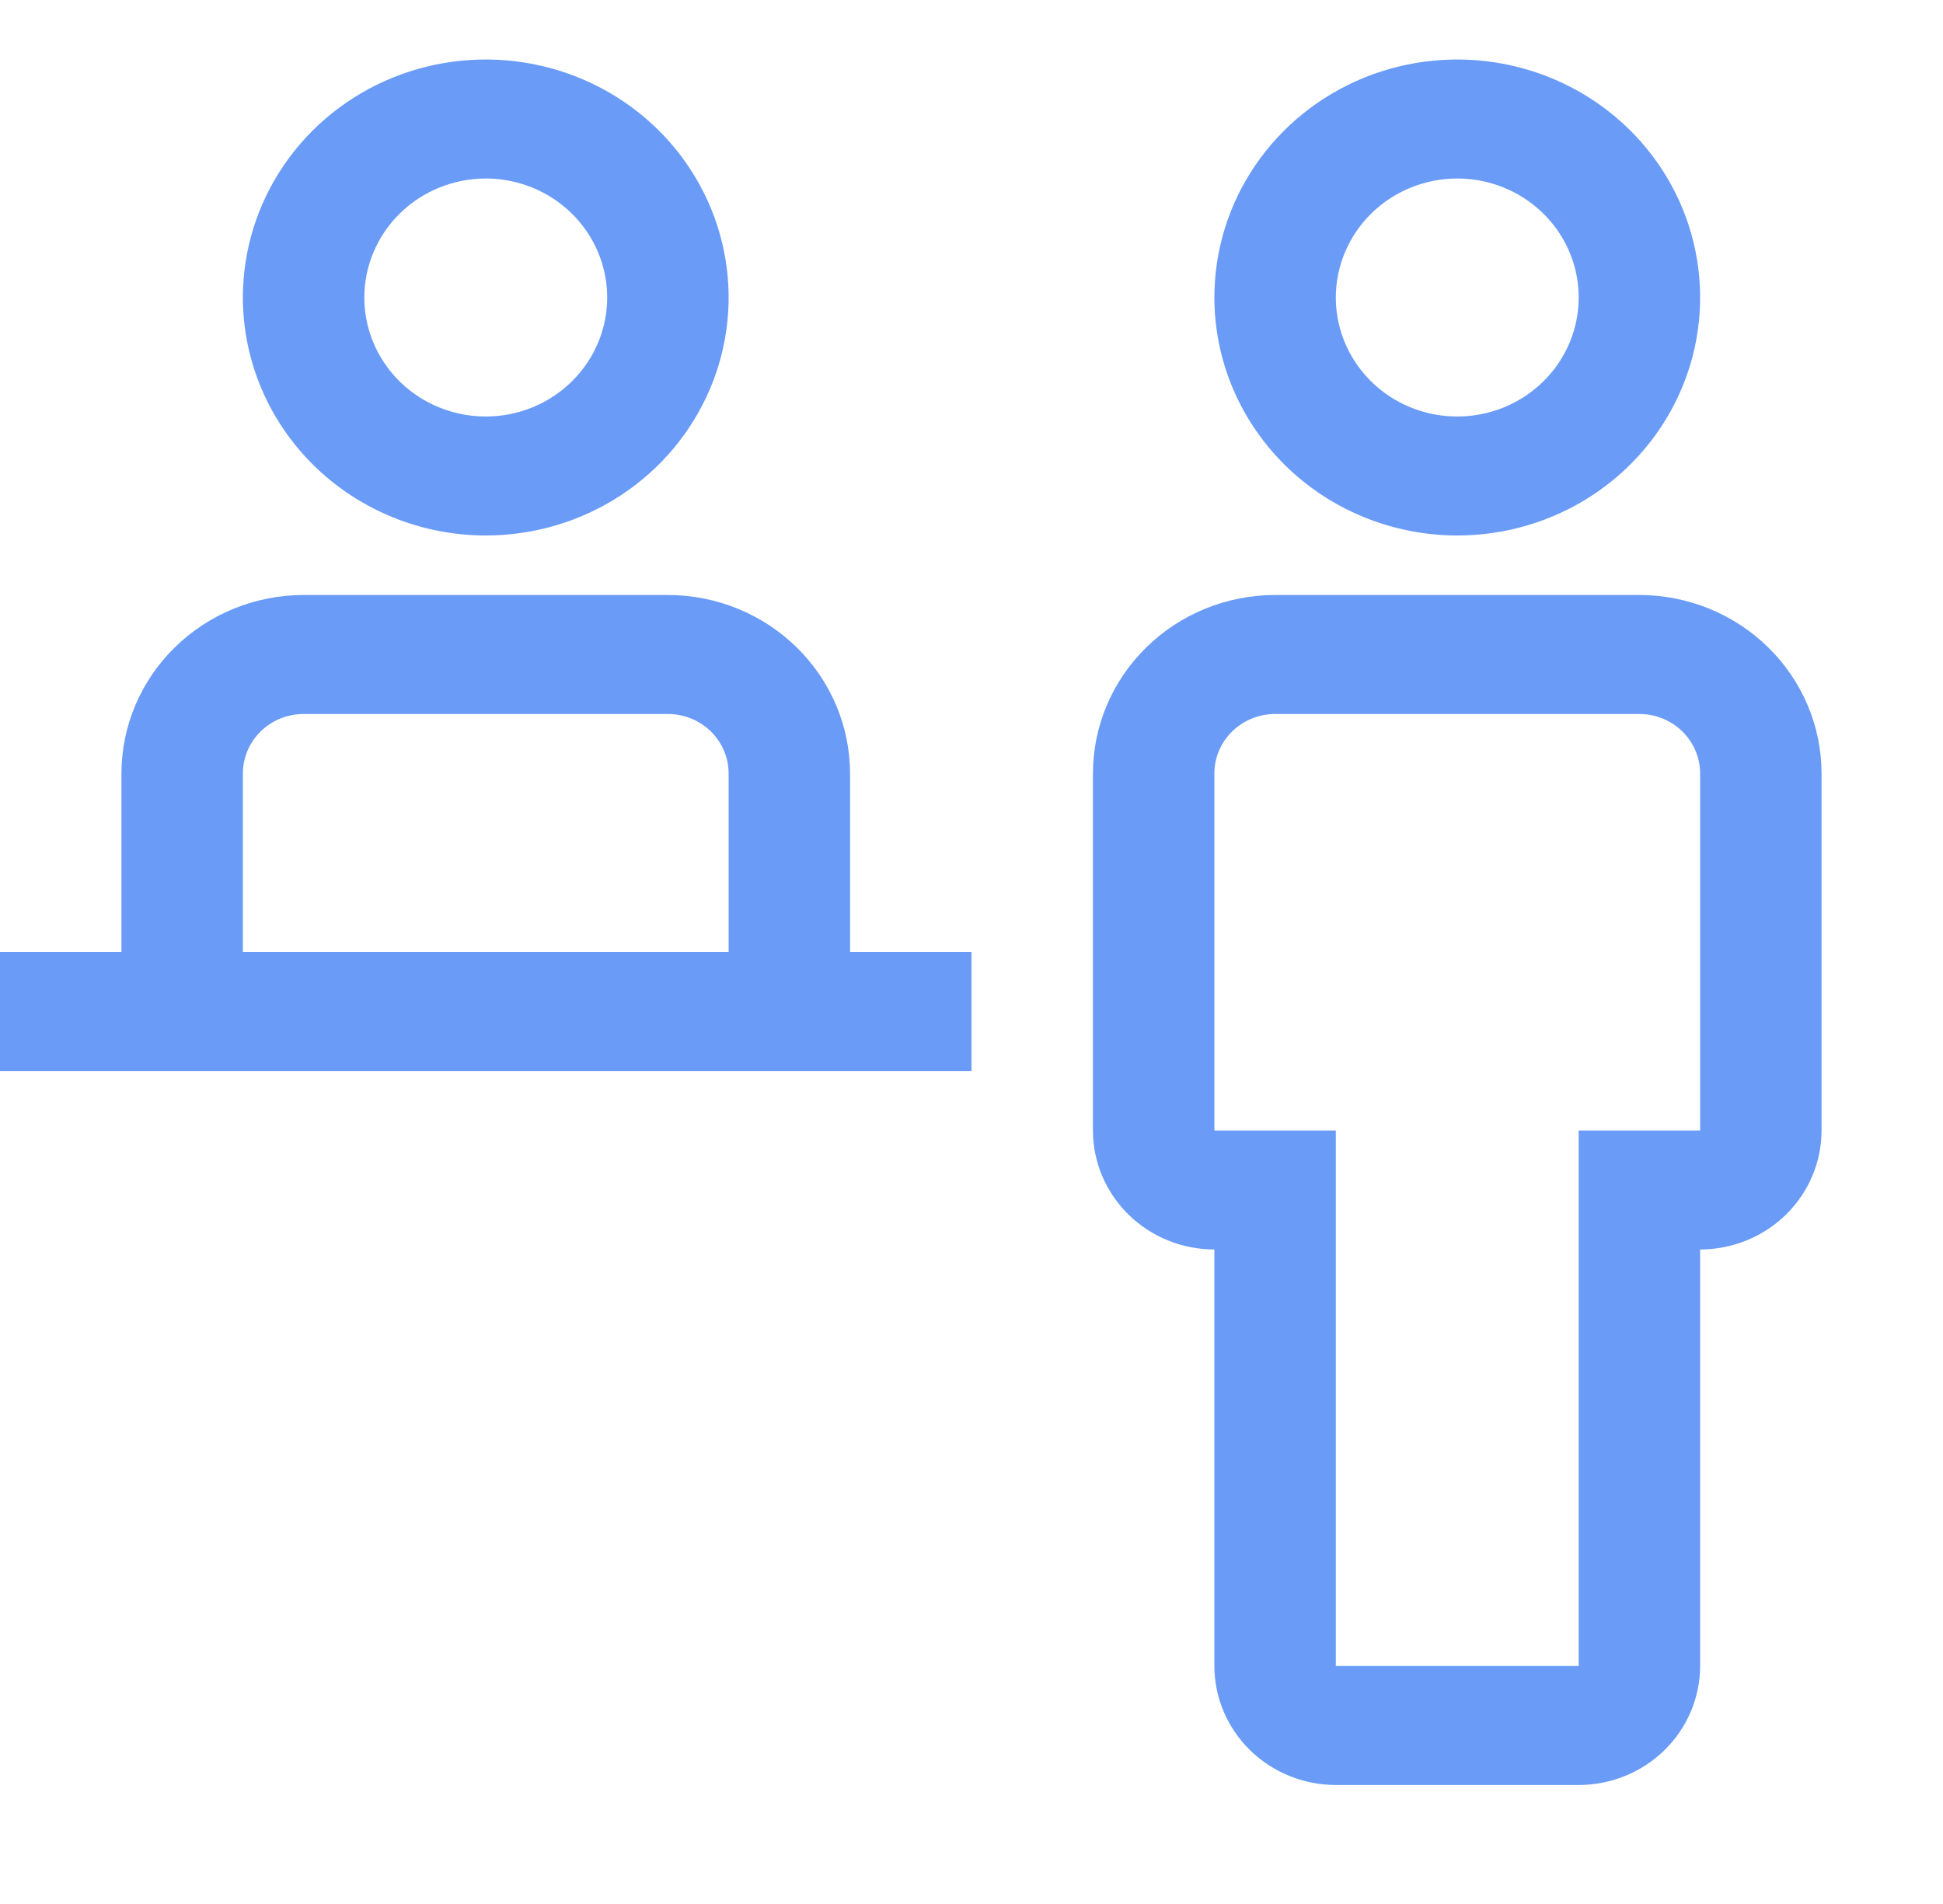 <svg width="100" height="98" viewBox="0 0 100 98" fill="none" xmlns="http://www.w3.org/2000/svg">
<g id="&#235;&#172;&#184;&#236;&#157;&#152;&#236;&#149;&#132;&#236;&#157;&#180;&#236;&#189;&#152;">
<path id="Vector" d="M84.375 30.625H65.625C63.139 30.627 60.756 31.596 58.999 33.319C57.241 35.041 56.252 37.377 56.25 39.812V58.188C56.252 59.812 56.911 61.368 58.082 62.517C59.254 63.665 60.843 64.311 62.5 64.312V85.75C62.502 87.374 63.161 88.931 64.332 90.079C65.504 91.228 67.093 91.873 68.75 91.875H81.25C82.907 91.873 84.496 91.228 85.668 90.079C86.839 88.931 87.498 87.374 87.5 85.75V64.312C89.157 64.311 90.746 63.665 91.918 62.517C93.089 61.368 93.748 59.812 93.75 58.188V39.812C93.748 37.377 92.759 35.041 91.001 33.319C89.244 31.596 86.861 30.627 84.375 30.625ZM87.5 58.188H81.25V85.75H68.75V58.188H62.5V39.812C62.5 39 62.829 38.221 63.415 37.647C64.001 37.073 64.796 36.75 65.625 36.75H84.375C85.204 36.75 85.999 37.073 86.585 37.647C87.171 38.221 87.5 39 87.5 39.812V58.188ZM62.5 15.312C62.5 12.89 63.233 10.521 64.607 8.507C65.98 6.492 67.932 4.922 70.216 3.995C72.501 3.068 75.014 2.825 77.439 3.298C79.863 3.771 82.091 4.937 83.839 6.65C85.587 8.364 86.778 10.546 87.26 12.923C87.742 15.299 87.495 17.762 86.549 20C85.602 22.239 84 24.152 81.945 25.498C79.889 26.844 77.472 27.562 75 27.562C71.686 27.559 68.508 26.268 66.165 23.971C63.821 21.674 62.503 18.56 62.5 15.312ZM68.75 15.312C68.75 16.524 69.117 17.708 69.803 18.715C70.49 19.723 71.466 20.508 72.608 20.971C73.75 21.435 75.007 21.556 76.219 21.32C77.432 21.084 78.545 20.5 79.419 19.643C80.293 18.787 80.889 17.696 81.13 16.507C81.371 15.319 81.247 14.088 80.774 12.969C80.301 11.849 79.5 10.893 78.472 10.22C77.445 9.547 76.236 9.188 75 9.188C73.343 9.189 71.754 9.835 70.582 10.983C69.411 12.132 68.752 13.689 68.75 15.312ZM43.75 49V39.812C43.748 37.377 42.759 35.041 41.001 33.319C39.244 31.596 36.861 30.627 34.375 30.625H15.625C13.139 30.627 10.756 31.596 8.999 33.319C7.241 35.041 6.252 37.377 6.25 39.812V49H0V55.125H50V49H43.75ZM12.5 39.812C12.5 39 12.829 38.221 13.415 37.647C14.001 37.073 14.796 36.75 15.625 36.75H34.375C35.204 36.75 35.999 37.073 36.585 37.647C37.171 38.221 37.5 39 37.5 39.812V49H12.5V39.812ZM12.5 15.312C12.5 12.89 13.233 10.521 14.607 8.507C15.98 6.492 17.932 4.922 20.216 3.995C22.5 3.068 25.014 2.825 27.439 3.298C29.863 3.771 32.091 4.937 33.839 6.65C35.587 8.364 36.778 10.546 37.26 12.923C37.742 15.299 37.495 17.762 36.548 20C35.602 22.239 34 24.152 31.945 25.498C29.889 26.844 27.472 27.562 25 27.562C21.686 27.559 18.508 26.268 16.165 23.971C13.821 21.674 12.503 18.56 12.5 15.312ZM18.75 15.312C18.75 16.524 19.117 17.708 19.803 18.715C20.49 19.723 21.466 20.508 22.608 20.971C23.75 21.435 25.007 21.556 26.219 21.32C27.432 21.084 28.545 20.5 29.419 19.643C30.294 18.787 30.889 17.696 31.13 16.507C31.371 15.319 31.247 14.088 30.774 12.969C30.301 11.849 29.5 10.893 28.472 10.22C27.445 9.547 26.236 9.188 25 9.188C23.343 9.189 21.754 9.835 20.582 10.983C19.411 12.132 18.752 13.689 18.75 15.312Z" fill="#699BF7"/>
</g>
</svg>
